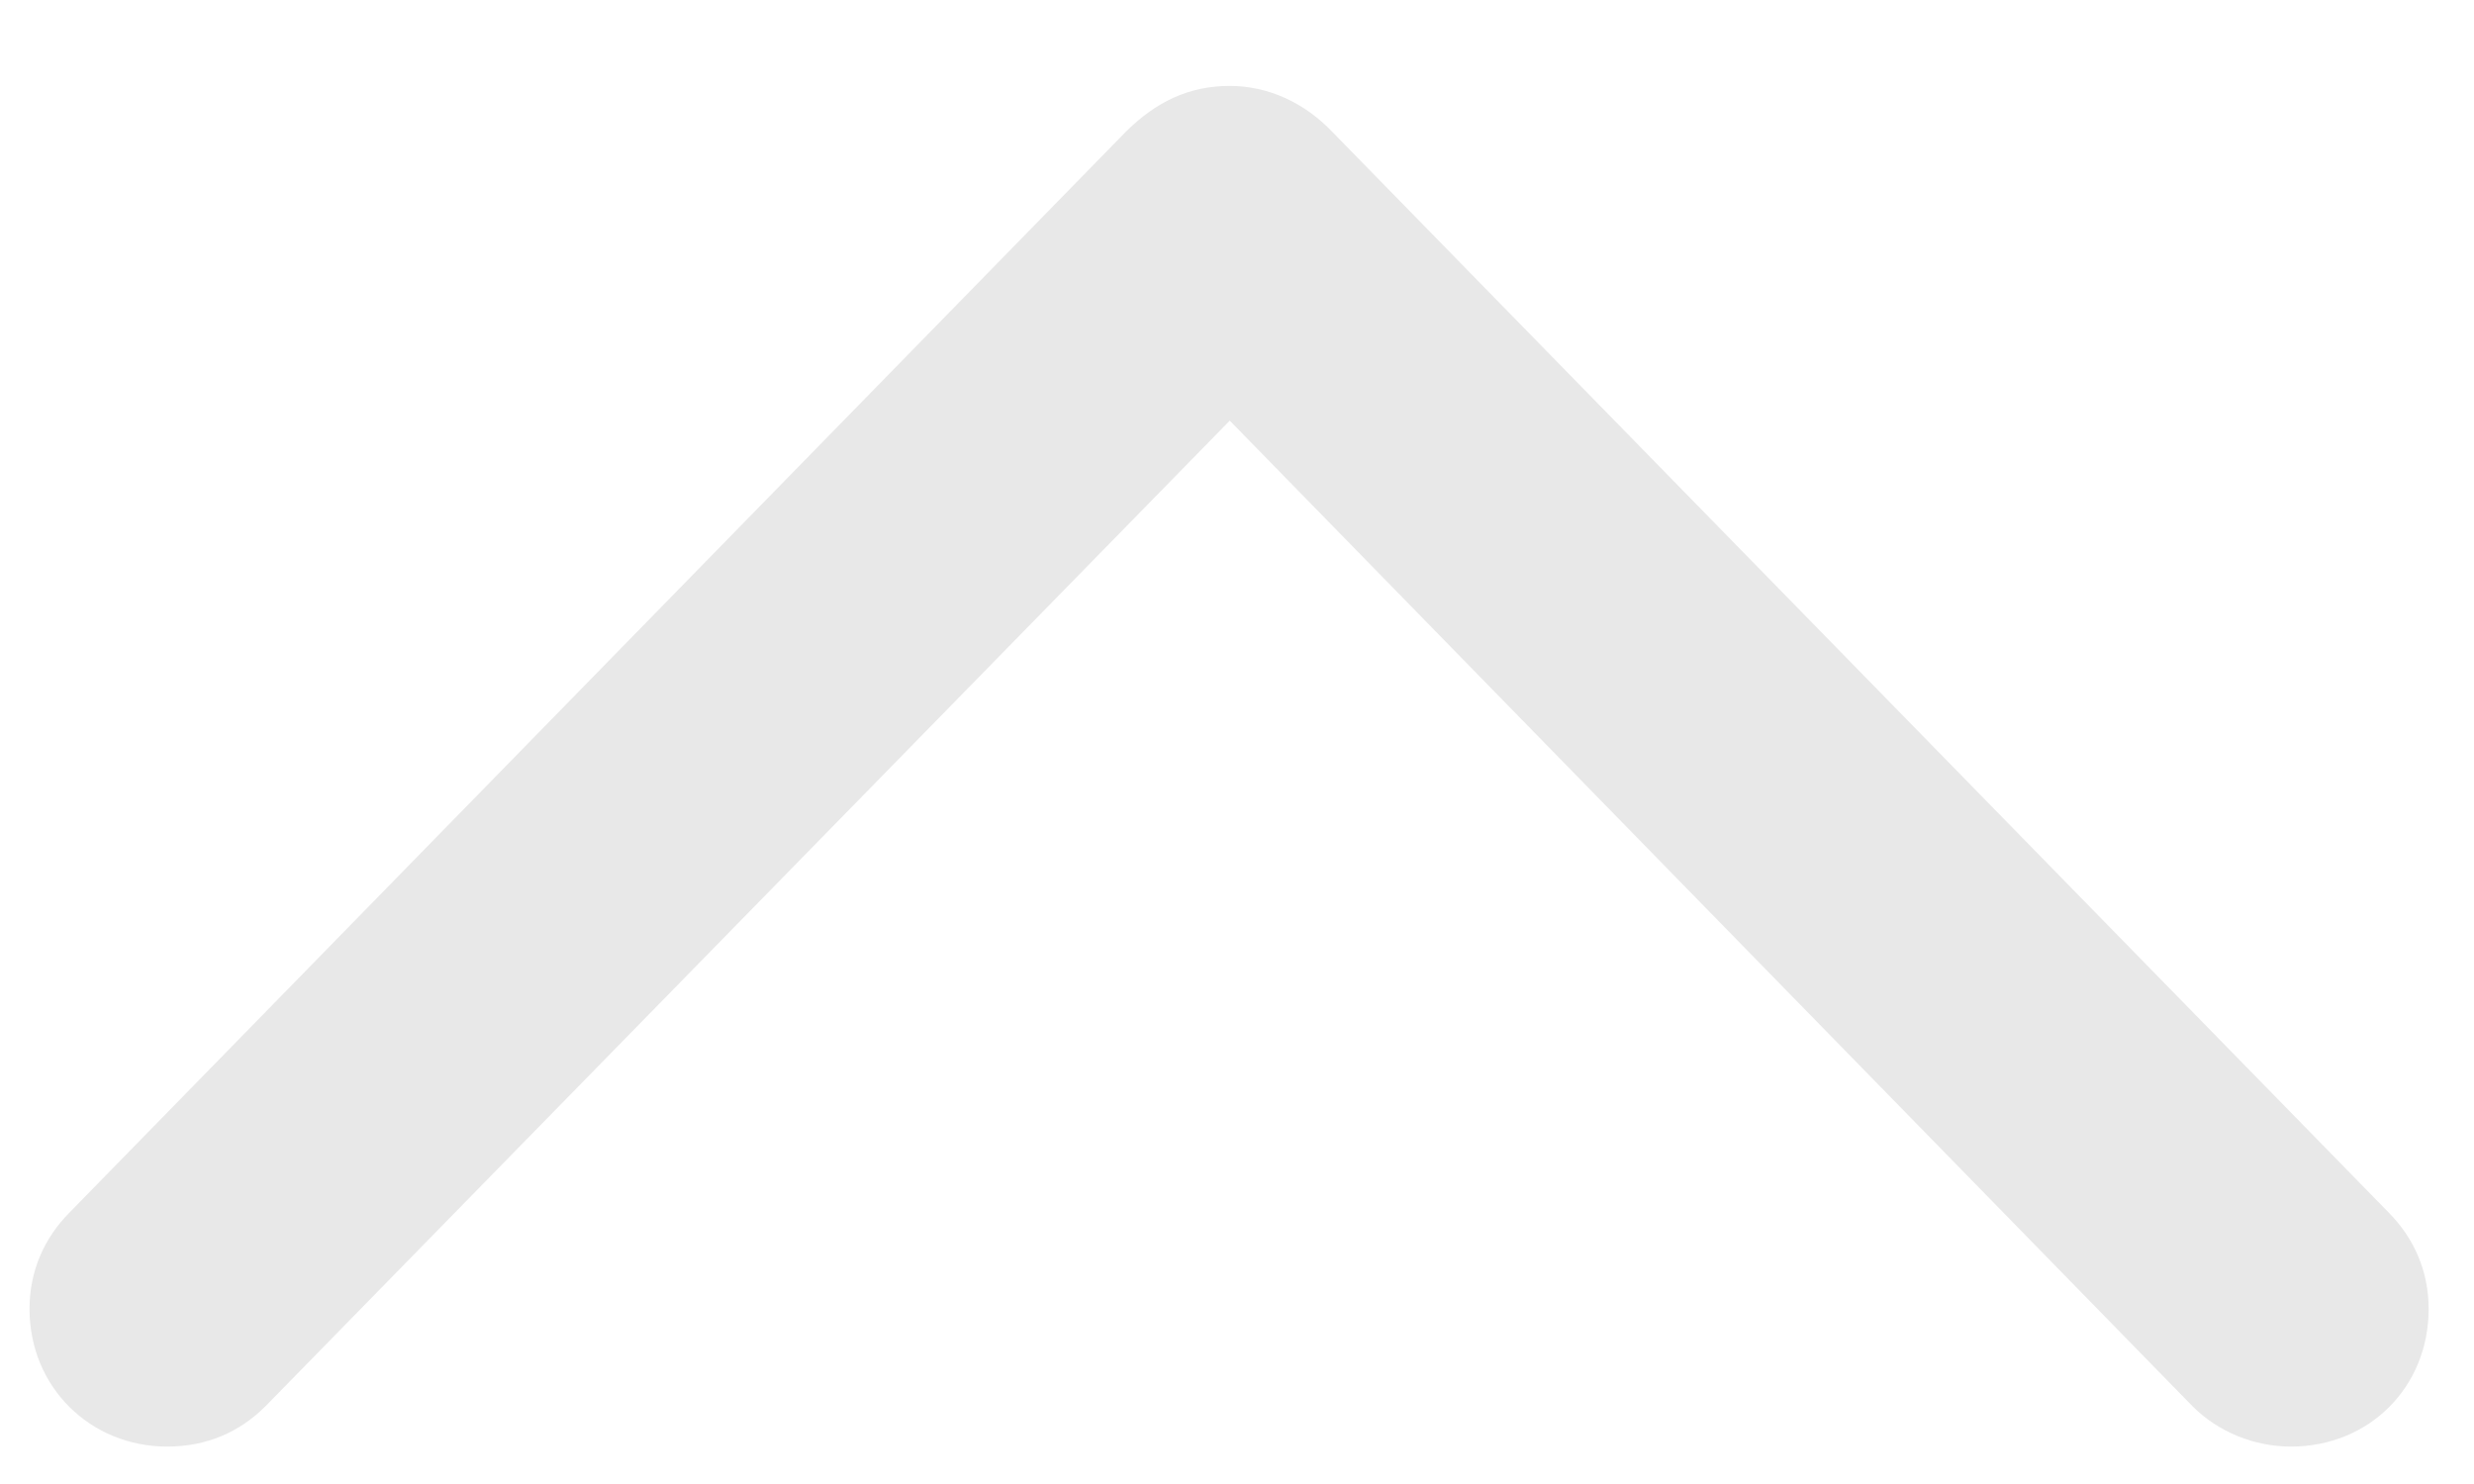 <svg width="15" height="9" viewBox="0 0 15 9" fill="none" xmlns="http://www.w3.org/2000/svg">
<path d="M7.456 0.521C7.693 0.521 7.913 0.626 8.08 0.802L14.479 7.35C14.637 7.508 14.725 7.71 14.725 7.938C14.725 8.413 14.364 8.773 13.89 8.773C13.67 8.773 13.45 8.686 13.292 8.527L7.456 2.551L1.611 8.527C1.453 8.686 1.251 8.773 1.014 8.773C0.548 8.773 0.179 8.413 0.179 7.938C0.179 7.71 0.267 7.508 0.425 7.35L6.823 0.802C7.008 0.617 7.21 0.521 7.456 0.521Z" fill="#E8E8E8"/>
</svg>
